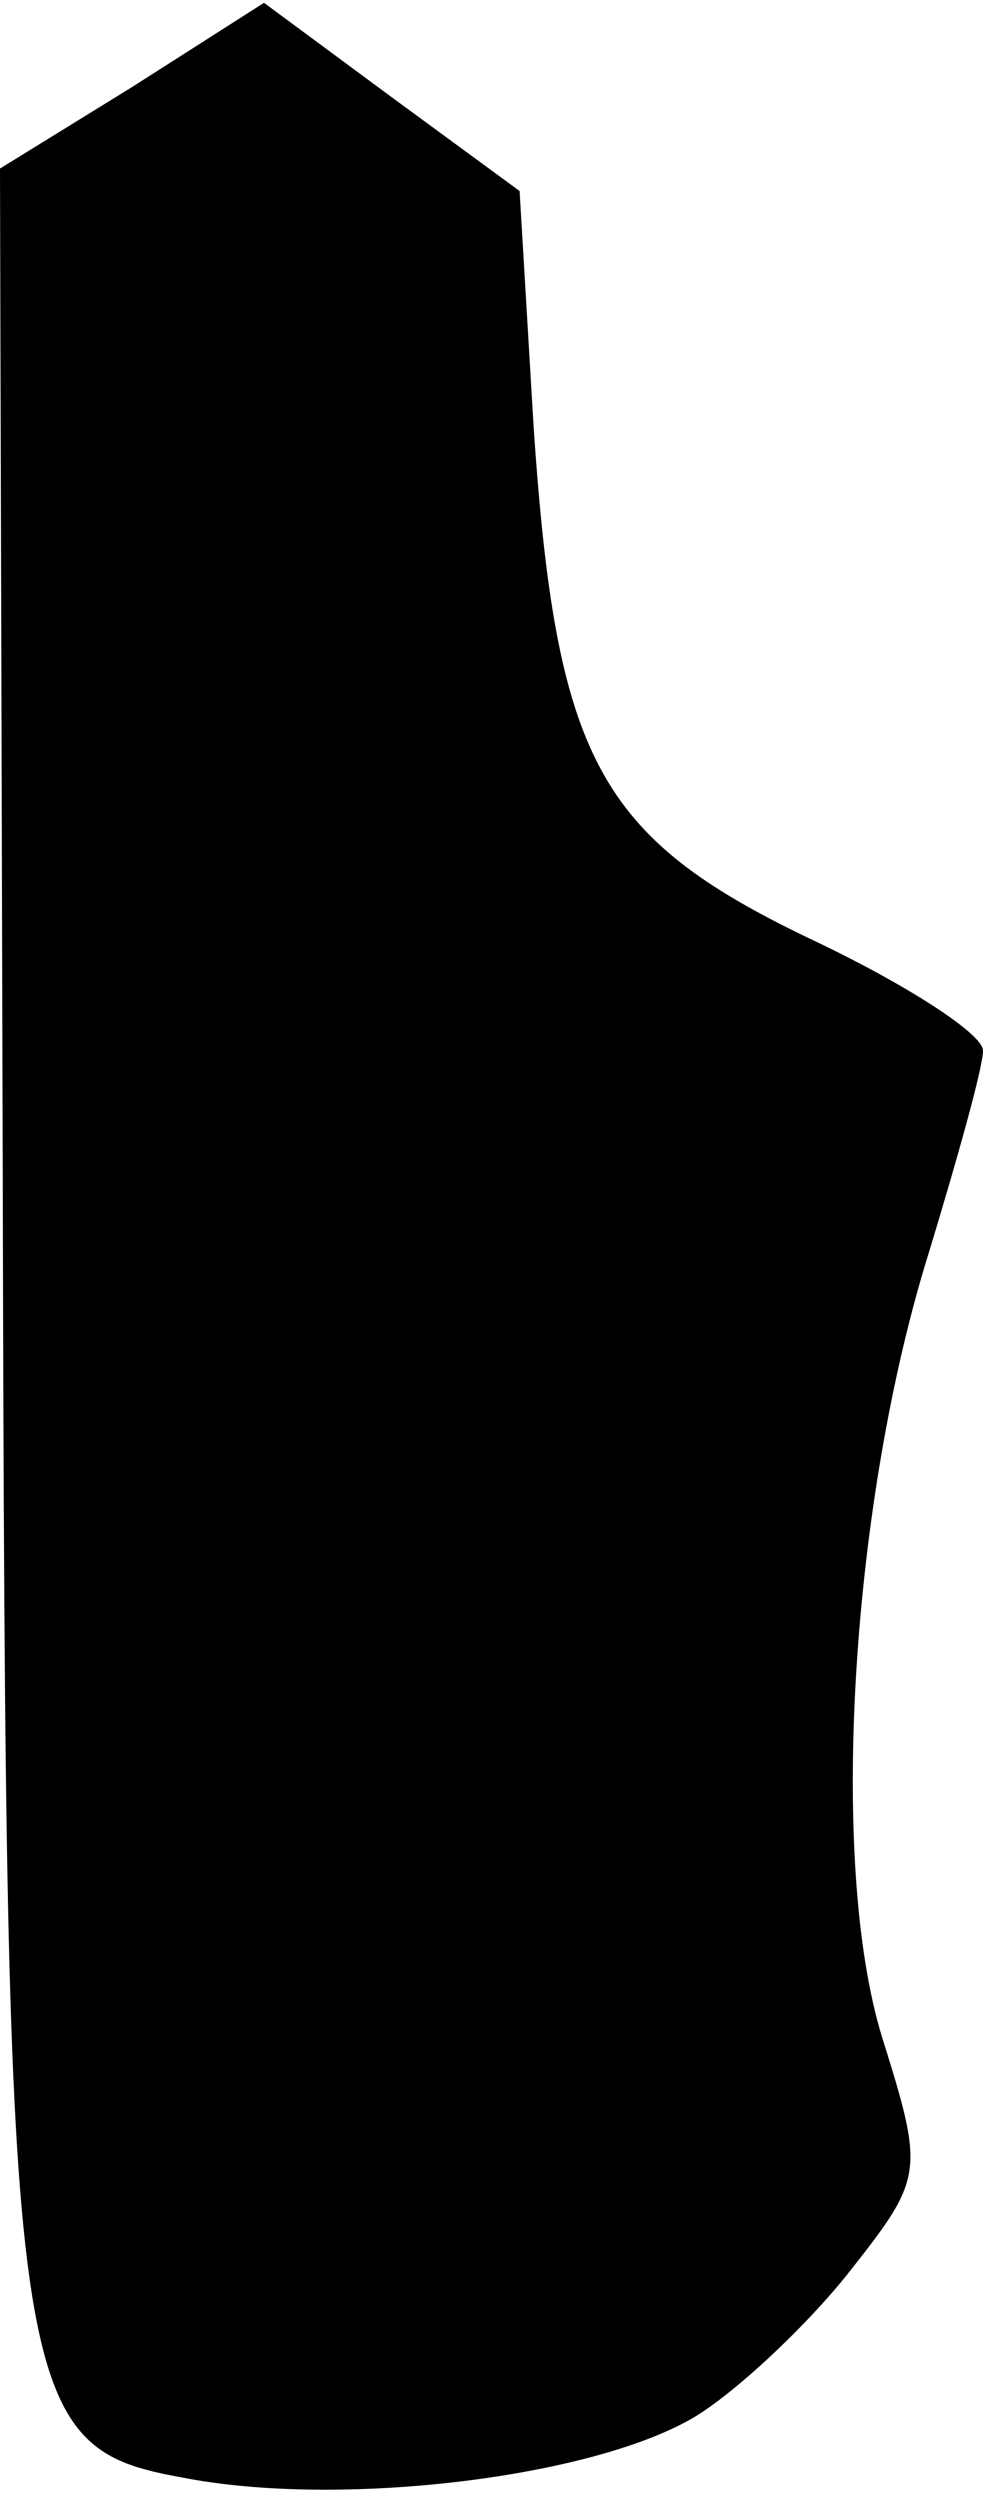 <?xml version="1.0" standalone="no"?>
<!DOCTYPE svg PUBLIC "-//W3C//DTD SVG 20010904//EN"
 "http://www.w3.org/TR/2001/REC-SVG-20010904/DTD/svg10.dtd">
<svg version="1.0" xmlns="http://www.w3.org/2000/svg"
 width="35pt" height="89pt" viewBox="0 0 35 89"
 preserveAspectRatio="xMidYMid meet">
<g transform="translate(0,89) scale(0.1,-0.1)"
fill="#000000" stroke="none">
<path fill="#000000" stroke="none" d="M47 859 l-47 -29 1 -368 c1 -427 3
-443 64 -454 56 -11 147 0 183 22 16 10 41 34 55 52 26 33 26 35 11 83 -19 62
-11 191 17 280 10 33 19 65 19 71 0 6 -28 24 -62 40 -75 36 -90 64 -98 182
l-5 84 -45 33 -46 34 -47 -30z"/>
</g>
</svg>
